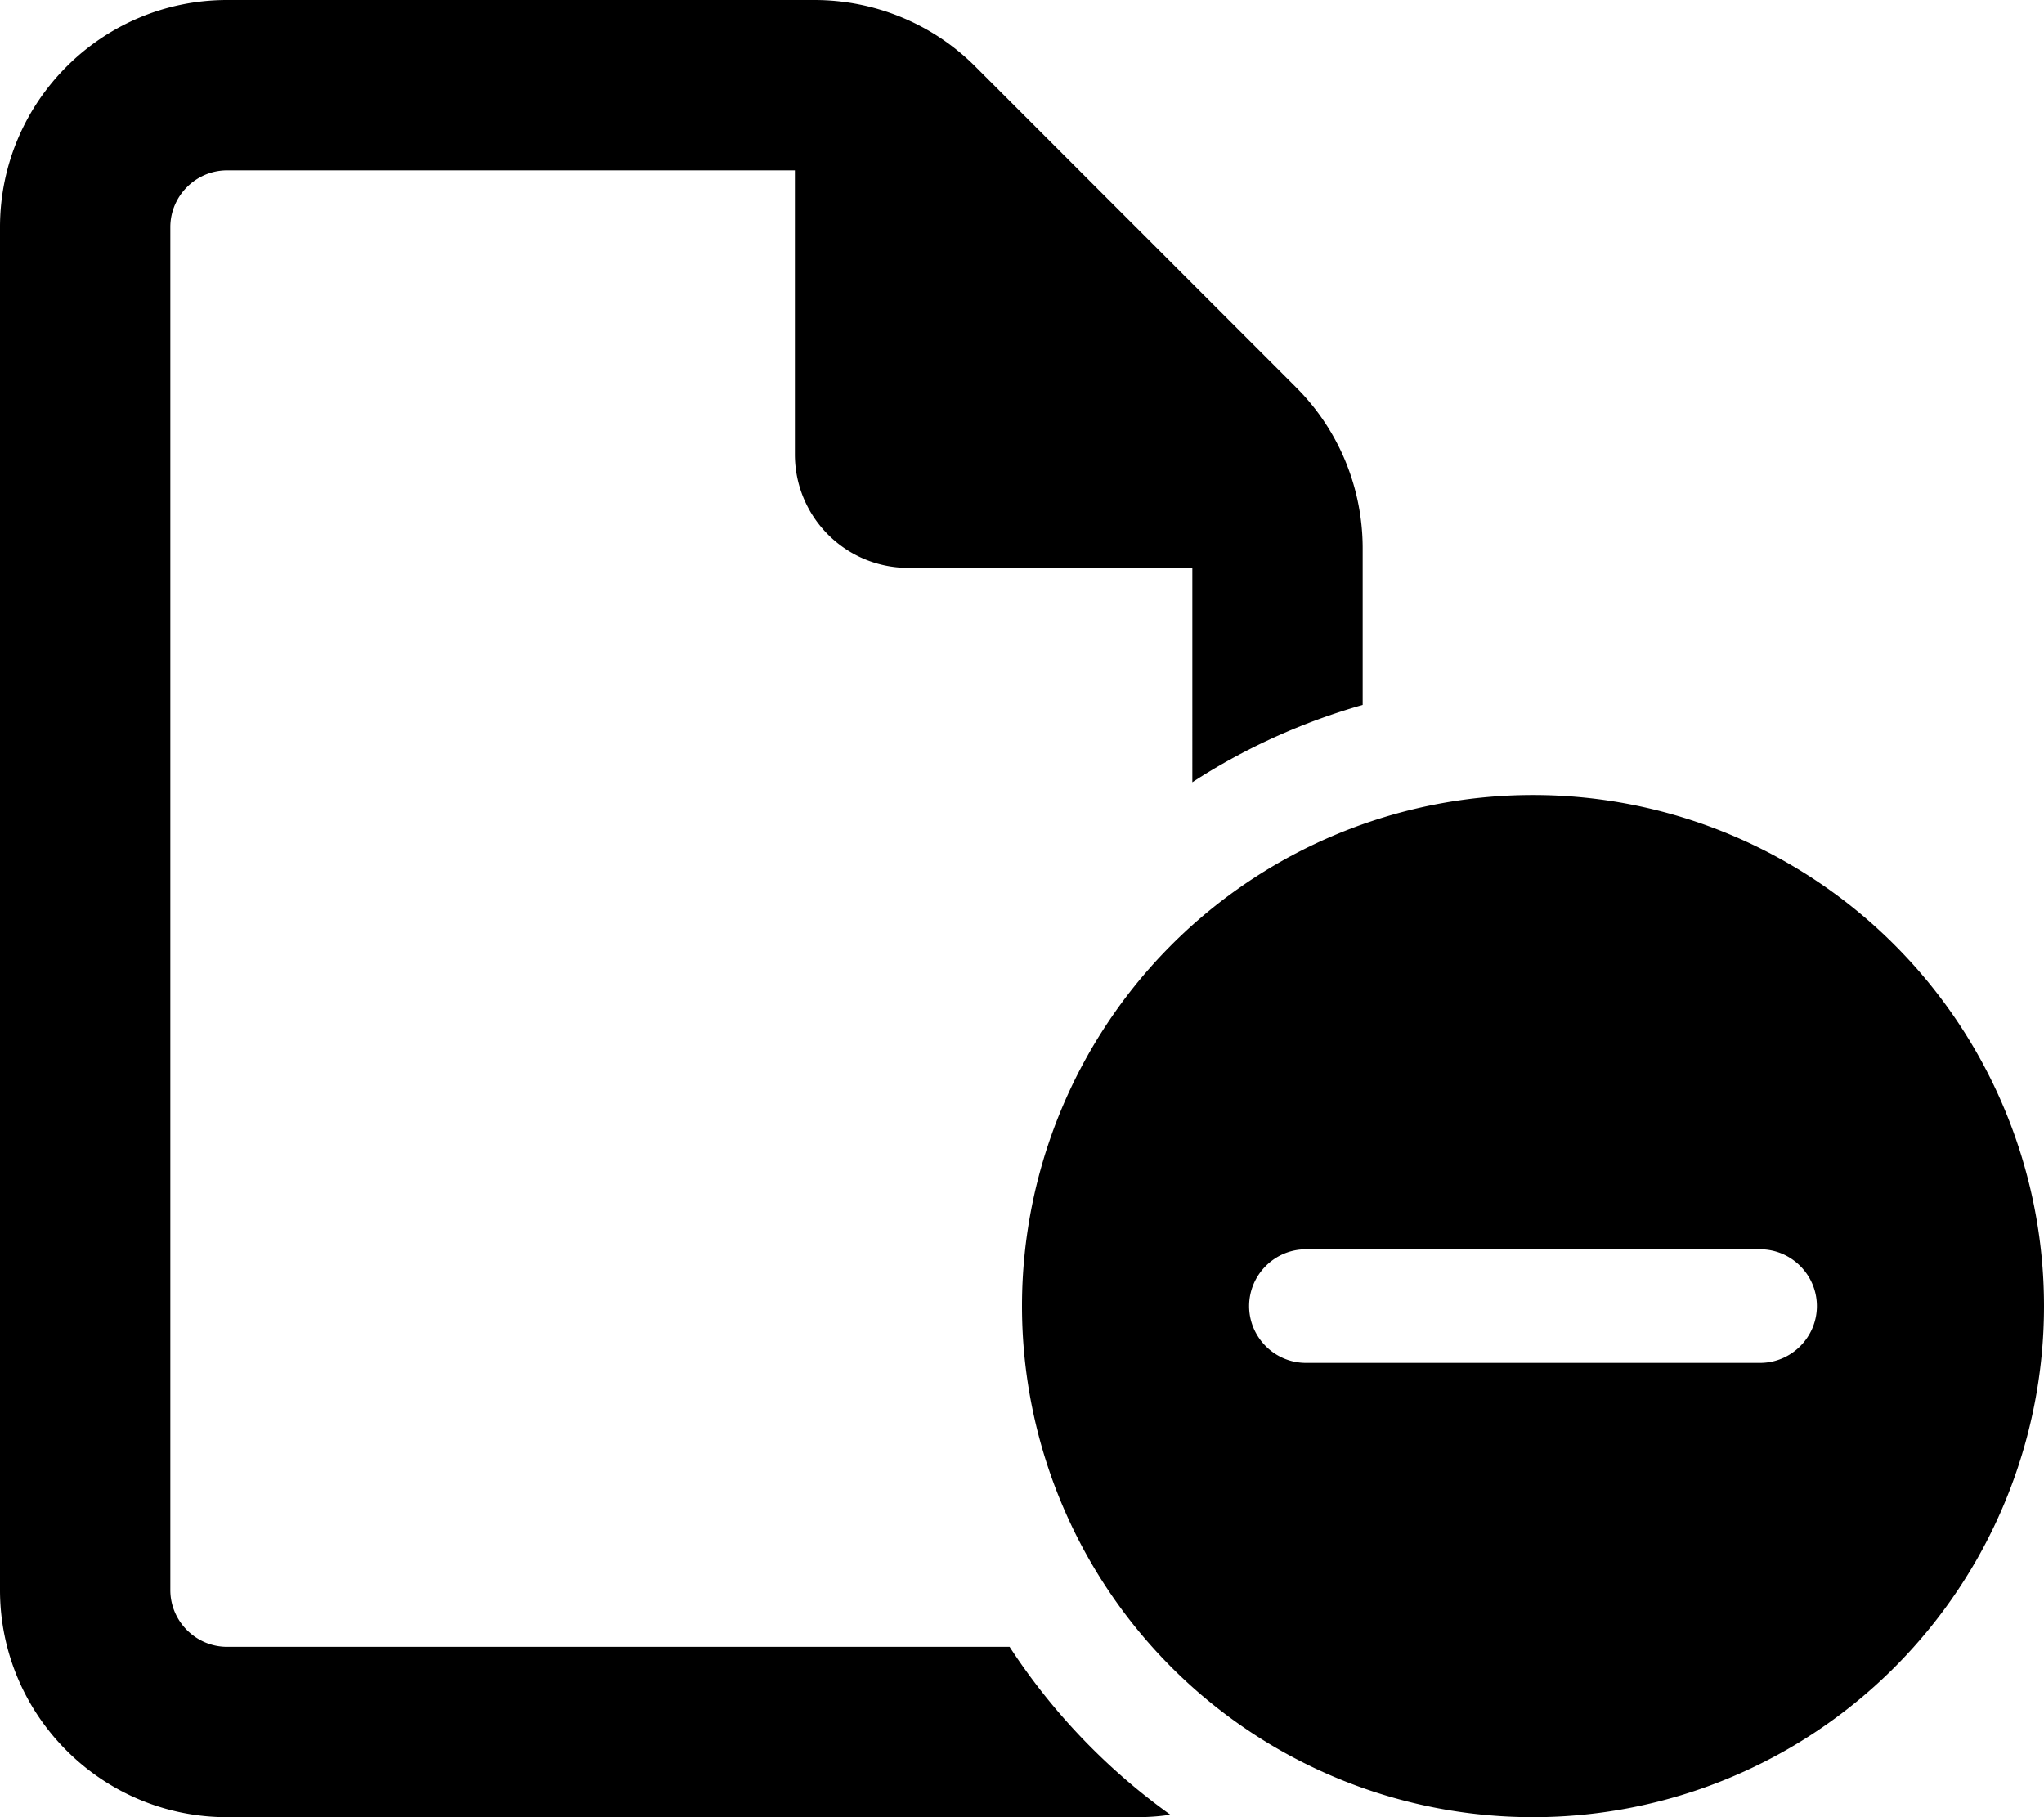 <svg fill="currentColor" xmlns="http://www.w3.org/2000/svg" viewBox="0 0 576 512"><!--! Font Awesome Pro 6.3.0 by @fontawesome - https://fontawesome.com License - https://fontawesome.com/license (Commercial License) Copyright 2023 Fonticons, Inc. --><path d="M64 464H284.5c12 18.4 27.4 34.5 45.3 47.3c-3.2 .5-6.4 .7-9.7 .7H64c-35.3 0-64-28.7-64-64V64C0 28.7 28.7 0 64 0H229.5c17 0 33.3 6.7 45.3 18.7l90.5 90.5c12 12 18.7 28.3 18.7 45.3v44.1c-17.2 4.9-33.4 12.3-48 21.8V160H256c-17.7 0-32-14.3-32-32V48H64c-8.8 0-16 7.2-16 16V448c0 8.8 7.2 16 16 16zm224-96a144 144 0 1 1 288 0 144 144 0 1 1 -288 0zm224 0c0-8.8-7.2-16-16-16H368c-8.8 0-16 7.2-16 16s7.2 16 16 16H496c8.8 0 16-7.2 16-16z"/></svg>
